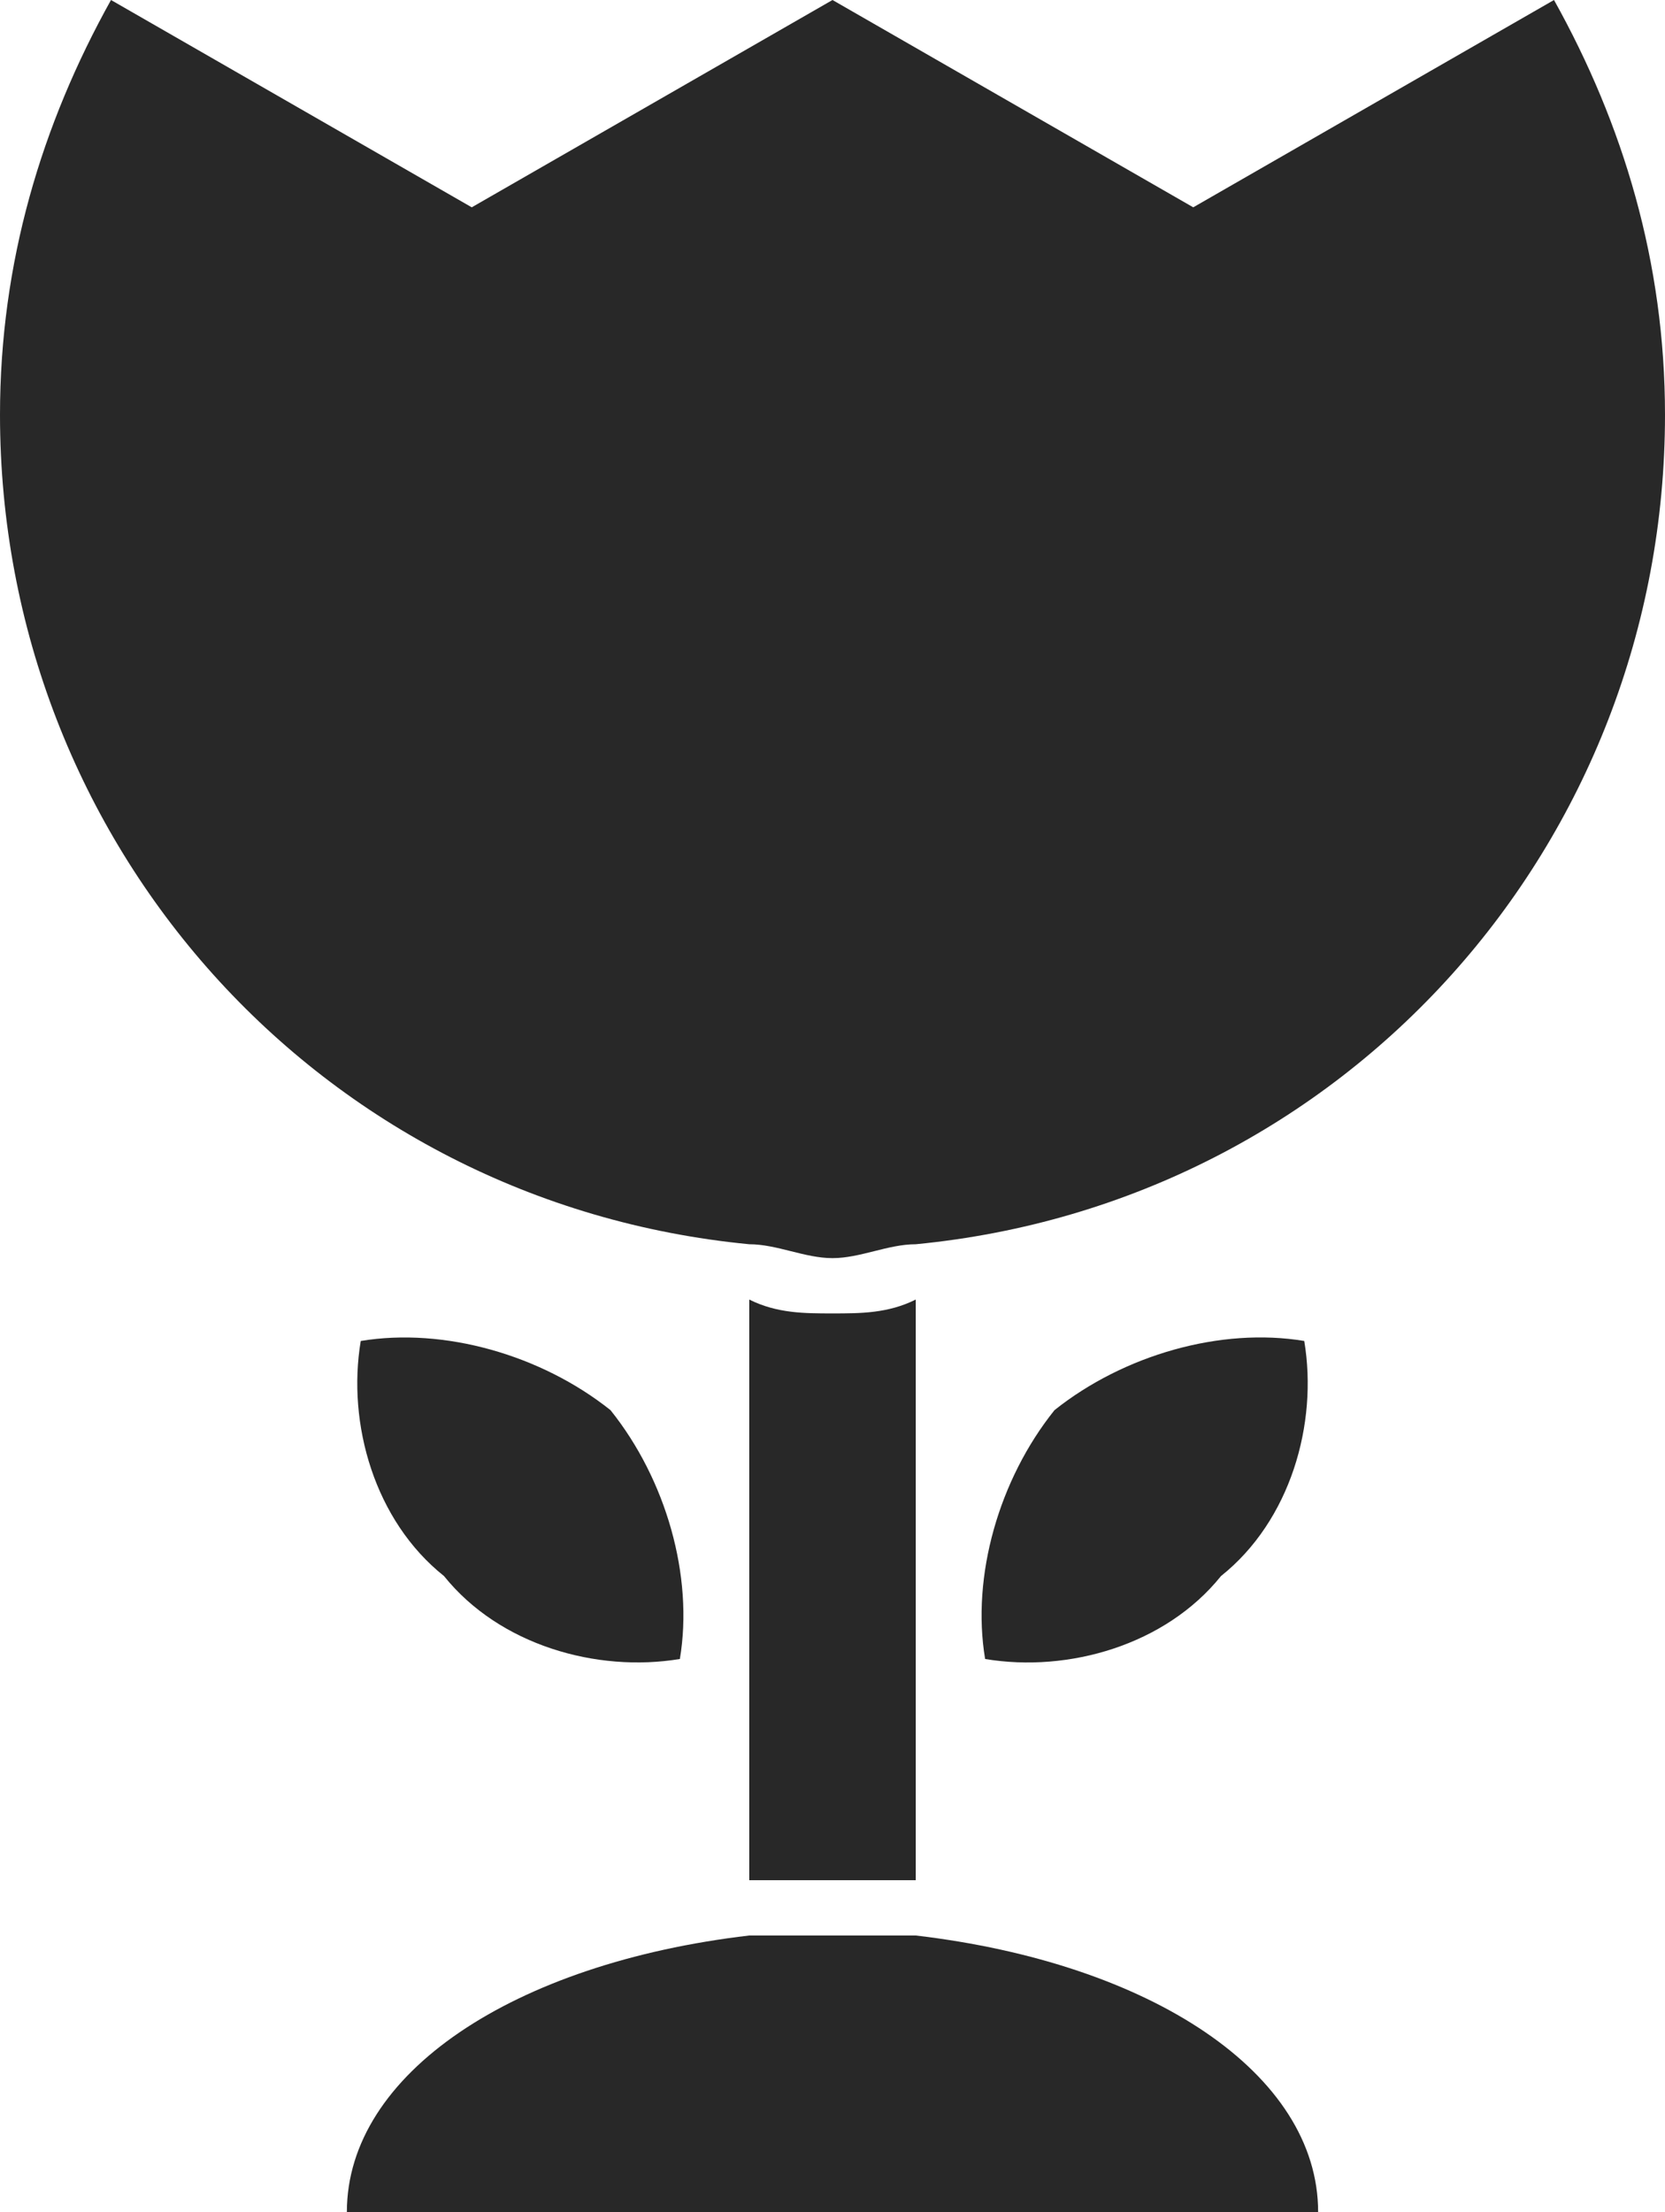 <?xml version="1.0" encoding="UTF-8"?>
<svg id="Layer_2" data-name="Layer 2" xmlns="http://www.w3.org/2000/svg" viewBox="0 0 15 19.92">
  <g id="Layer_1-2" data-name="Layer 1">
    <path d="M8.25,16.932v-5.229c-.25.125-.5.125-.75.125s-.5,0-.75-.125v5.229h1.5ZM14,0l-3.25,1.867-3.25-1.867-3.25,1.867L1,0C.375,1.121,0,2.365,0,3.735c0,3.859,2.875,7.096,6.75,7.47.25,0,.5.125.75.125s.5-.125.75-.125c3.875-.374,6.75-3.611,6.75-7.47,0-1.37-.375-2.615-1-3.735h0ZM6.125,14.94c.125-.747-.125-1.618-.625-2.241-.625-.498-1.5-.747-2.25-.623-.125.747.125,1.619.75,2.117.5.622,1.375.871,2.125.747h0ZM11,14.193c.625-.498.875-1.37.75-2.117-.75-.125-1.625.125-2.25.623-.5.623-.75,1.494-.625,2.241.75.125,1.625-.125,2.125-.747h0ZM8.25,17.43h-1.5c-2.125.249-3.625,1.245-3.625,2.49h8.75c0-1.245-1.5-2.241-3.625-2.49h0Z" fill="#282828" fill-rule="evenodd"/>
  </g>
</svg>